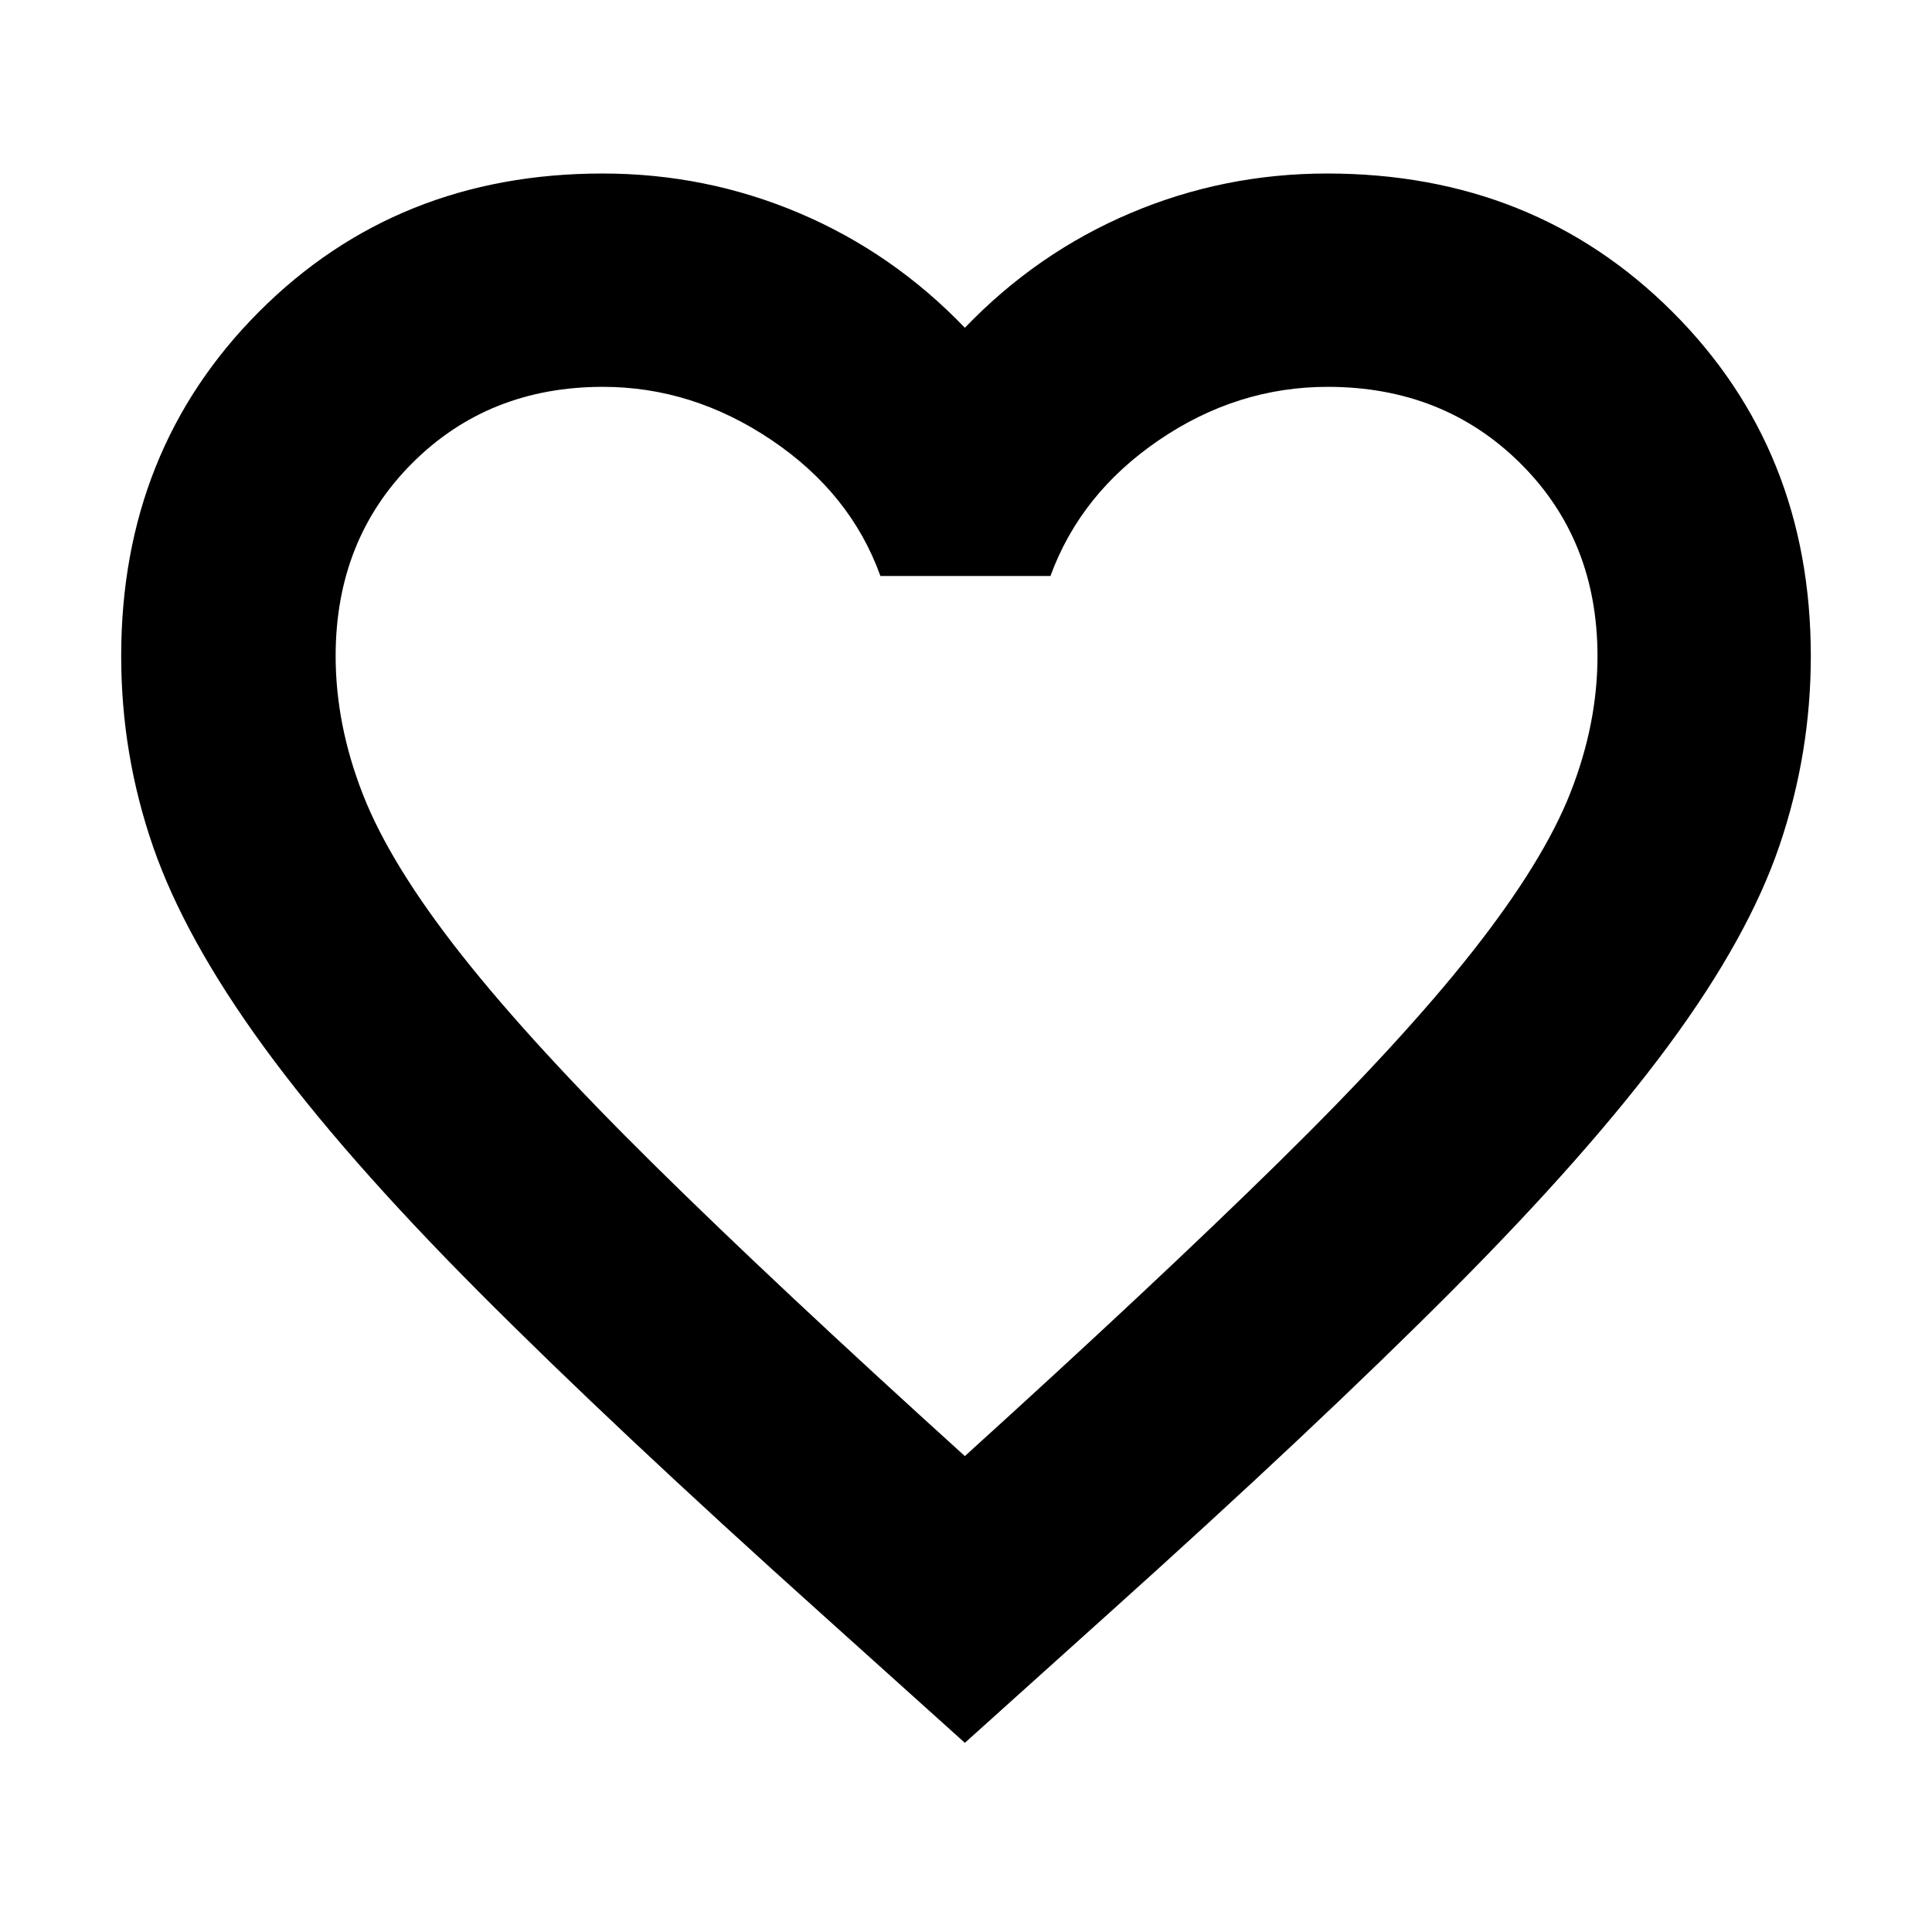 <svg xmlns="http://www.w3.org/2000/svg" height="24" viewBox="0 -960 960 960" width="24"><path d="m479.435-93.999-71.001-63.87Q305.173-250.565 237.76-318.26q-67.413-67.696-106.696-121.609-39.282-53.913-55.065-99.609Q60.216-585.174 60.216-634q0-102.453 68.504-171.118 68.503-68.666 170.715-68.666 51.396 0 97.85 19.739 46.454 19.739 82.15 56.913 35.695-37.174 82.15-56.913 46.454-19.739 97.85-19.739 102.694 0 171.521 68.666Q899.784-736.453 899.784-634q0 48.261-15.5 93.957-15.5 45.695-55.066 99.326-39.565 53.63-107.261 121.609-67.695 67.978-171.522 161.239l-71 63.87Zm0-142.48q94.869-86 156.021-146.087 61.153-60.086 96.305-104.739 35.152-44.652 48.587-78.822 13.434-34.17 13.434-67.859 0-57.753-38.307-95.775-38.307-38.021-95.768-38.021-45.011 0-83.881 26.5-38.869 26.5-53.869 67.5h-84.479q-14.732-41-54.018-67.5t-83.871-26.5q-56.917 0-94.861 38.021-37.945 38.022-37.945 95.761 0 34.297 13.683 69.084 13.684 34.787 48.87 79.373 35.186 44.586 95.773 104.391 60.587 59.804 154.326 144.673Zm1.13-265.651Z"/></svg>